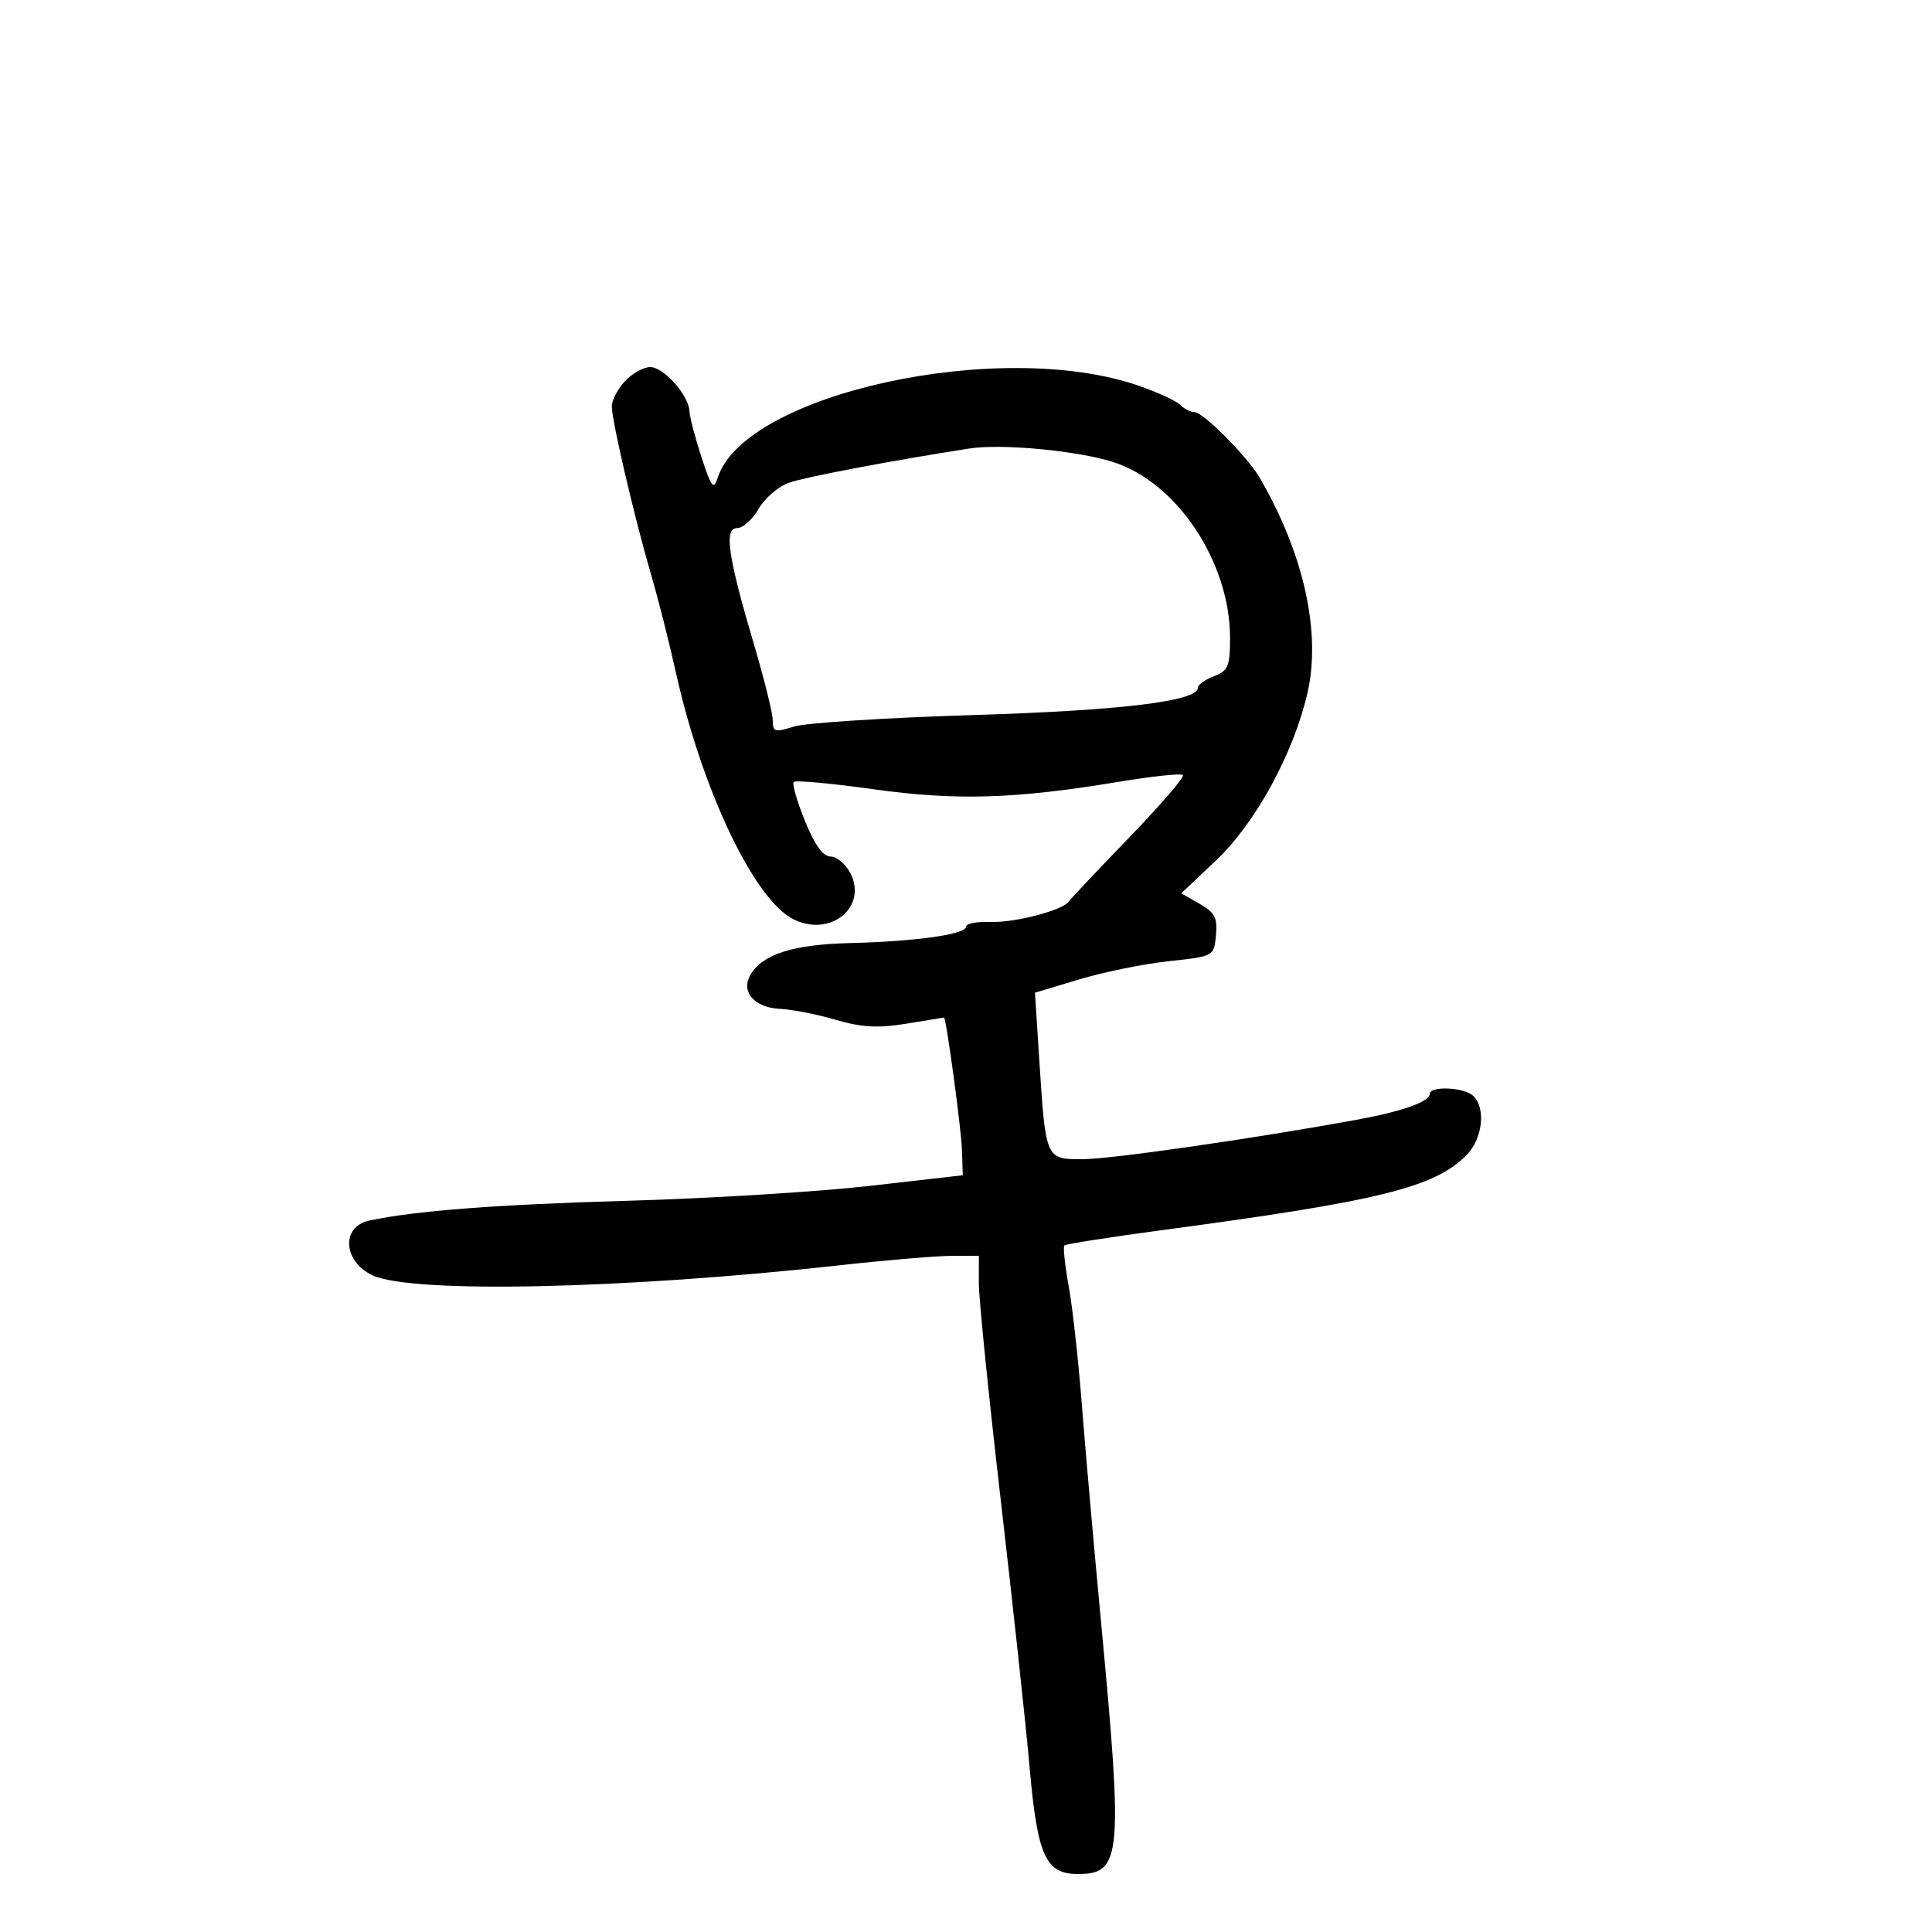 <svg xmlns="http://www.w3.org/2000/svg" width="300" height="300" viewBox="0 0 300 300" version="1.1">
	<path d="M 97.039 59.189 C 95.918 60.392, 95 62.157, 95 63.110 C 95 65.329, 98.545 80.504, 101.105 89.244 C 102.192 92.953, 103.904 99.703, 104.910 104.244 C 109.001 122.705, 117.144 139.796, 123.273 142.781 C 129.033 145.587, 134.813 140.756, 131.995 135.491 C 131.262 134.121, 129.890 133, 128.947 133 C 127.804 133, 126.483 131.153, 124.985 127.464 C 123.750 124.419, 122.970 121.696, 123.253 121.413 C 123.536 121.130, 129.108 121.643, 135.634 122.553 C 148.521 124.350, 157.647 124.070, 173.831 121.380 C 178.963 120.527, 183.397 120.064, 183.684 120.351 C 183.972 120.638, 180.223 124.997, 175.353 130.036 C 170.484 135.076, 166.275 139.539, 166 139.955 C 165.081 141.344, 157.576 143.311, 153.766 143.162 C 151.695 143.081, 150 143.410, 150 143.894 C 150 145.089, 142.267 146.183, 132 146.439 C 123.227 146.658, 118.541 148.122, 116.597 151.250 C 114.937 153.923, 117.063 156.470, 121.111 156.656 C 122.975 156.741, 126.867 157.504, 129.760 158.352 C 133.822 159.541, 136.326 159.678, 140.760 158.952 C 143.917 158.435, 146.540 158.009, 146.589 158.006 C 146.917 157.984, 149.261 175.266, 149.368 178.498 L 149.500 182.495 135 184.149 C 127.025 185.059, 110.150 186.097, 97.500 186.455 C 77.198 187.030, 64.378 188.012, 57.317 189.534 C 52.953 190.474, 53.263 195.849, 57.805 198.013 C 63.852 200.894, 96.861 200.189, 130.500 196.460 C 137.650 195.668, 145.412 195.015, 147.750 195.010 L 152 195 151.992 199.250 C 151.988 201.588, 153.523 216.775, 155.403 233 C 157.283 249.225, 159.293 267.838, 159.870 274.363 C 161.095 288.226, 162.350 291, 167.401 291 C 174.154 291, 174.404 288.235, 170.957 251.733 C 169.854 240.055, 168.516 224.897, 167.984 218.049 C 167.451 211.202, 166.534 202.942, 165.945 199.696 C 165.356 196.449, 165.055 193.612, 165.276 193.391 C 165.497 193.170, 172.387 192.093, 180.589 190.996 C 214.124 186.514, 222.683 184.407, 227.687 179.403 C 230.195 176.896, 230.766 172.166, 228.800 170.200 C 227.419 168.819, 222 168.563, 222 169.879 C 222 171.084, 217.656 172.606, 210.500 173.908 C 194.260 176.862, 172.414 180, 168.084 180 C 162.334 180, 162.379 180.105, 161.362 164.323 L 160.707 154.147 167.603 152.075 C 171.397 150.935, 177.650 149.665, 181.500 149.252 C 188.493 148.501, 188.500 148.497, 188.814 145.240 C 189.074 142.541, 188.638 141.699, 186.278 140.345 L 183.428 138.709 188.827 133.604 C 194.940 127.826, 200.837 117.038, 203.009 107.663 C 205.189 98.254, 202.466 85.960, 195.587 74.156 C 193.696 70.910, 186.831 64, 185.497 64 C 184.894 64, 183.892 63.492, 183.270 62.870 C 182.649 62.249, 179.746 60.910, 176.820 59.896 C 155.314 52.440, 115.582 61.139, 111.433 74.212 C 110.819 76.147, 110.455 75.679, 108.923 70.987 C 107.938 67.969, 107.103 64.773, 107.066 63.885 C 106.964 61.390, 103.074 57, 100.966 57 C 99.928 57, 98.160 57.985, 97.039 59.189 M 150.500 69.648 C 138.299 71.549, 125.011 74.071, 122.500 74.964 C 120.850 75.551, 118.733 77.374, 117.797 79.015 C 116.860 80.657, 115.358 82, 114.459 82 C 112.386 82, 113.029 86.400, 117.122 100.218 C 118.705 105.563, 120 110.820, 120 111.899 C 120 113.658, 120.336 113.753, 123.250 112.824 C 125.037 112.254, 137.525 111.450, 151 111.037 C 174.074 110.330, 186 108.887, 186 106.804 C 186 106.334, 187.125 105.523, 188.500 105 C 190.705 104.161, 191 103.462, 191 99.062 C 191 87.271, 182.734 74.856, 172.798 71.727 C 167.180 69.957, 155.503 68.869, 150.500 69.648" stroke="none" fill="black" fill-rule="evenodd"/>
</svg>